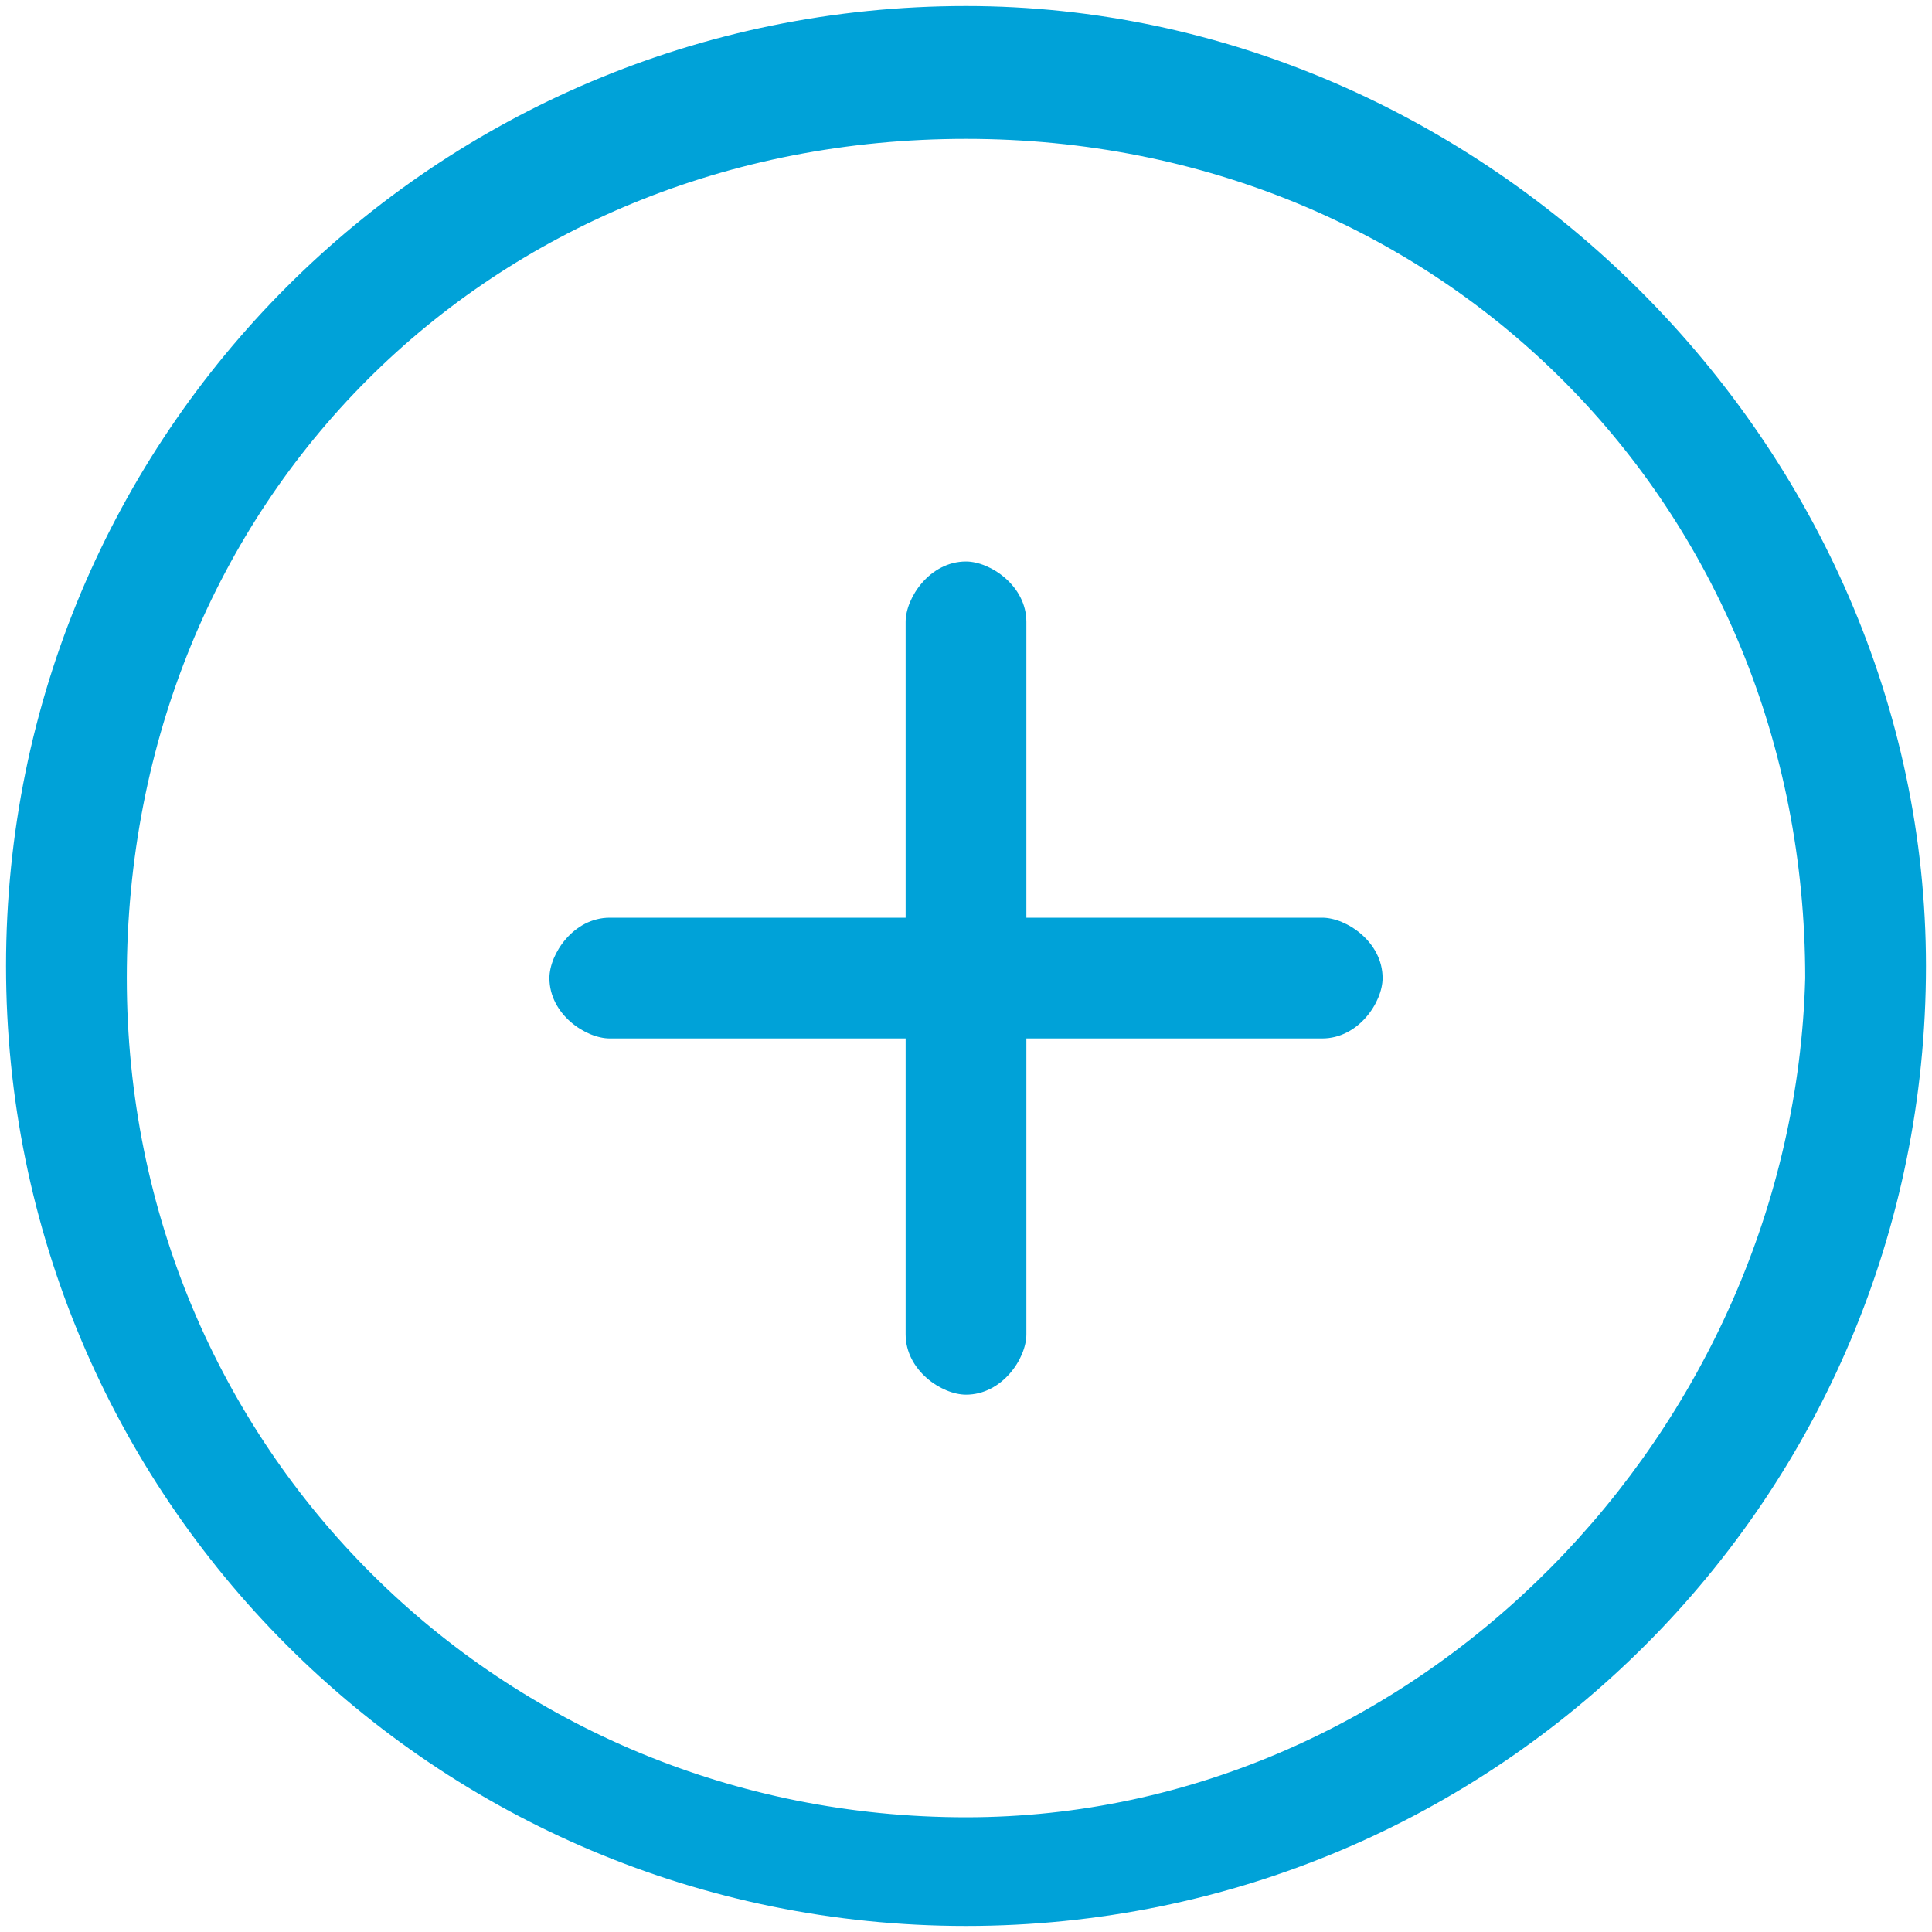 <?xml version="1.0" encoding="utf-8"?>
<!-- Generator: Adobe Illustrator 19.2.1, SVG Export Plug-In . SVG Version: 6.00 Build 0)  -->
<svg version="1.1" id="Layer_1" xmlns="http://www.w3.org/2000/svg" xmlns:xlink="http://www.w3.org/1999/xlink" x="0px" y="0px"
	 viewBox="0 0 32 32" style="enable-background:new 0 0 32 32;" xml:space="preserve">
<style type="text/css">
	.st0{fill:#00A2D8;}
</style>
<g>
	<path class="st0" d="M16,0.1C7.2,0.1,0.1,7.2,0.1,16c0,8.8,7.1,15.9,15.9,15.9S31.9,24.8,31.9,16C31.9,7.4,24.6,0.1,16,0.1z
		 M16,30.1c-7.7,0-13.9-6.1-13.9-13.9C2.1,8.3,8.1,2.3,16,2.3s13.9,6.1,13.9,13.9C29.7,23.7,23.5,30.1,16,30.1z M21.9,15.2H17v-4.9
		c0-0.6-0.6-1-1-1c-0.6,0-1,0.6-1,1v4.9h-4.9c-0.6,0-1,0.6-1,1c0,0.6,0.6,1,1,1H15v4.9c0,0.6,0.6,1,1,1c0.6,0,1-0.6,1-1v-4.9h4.9
		c0.6,0,1-0.6,1-1C22.9,15.6,22.3,15.2,21.9,15.2z"/>
</g>
</svg>
